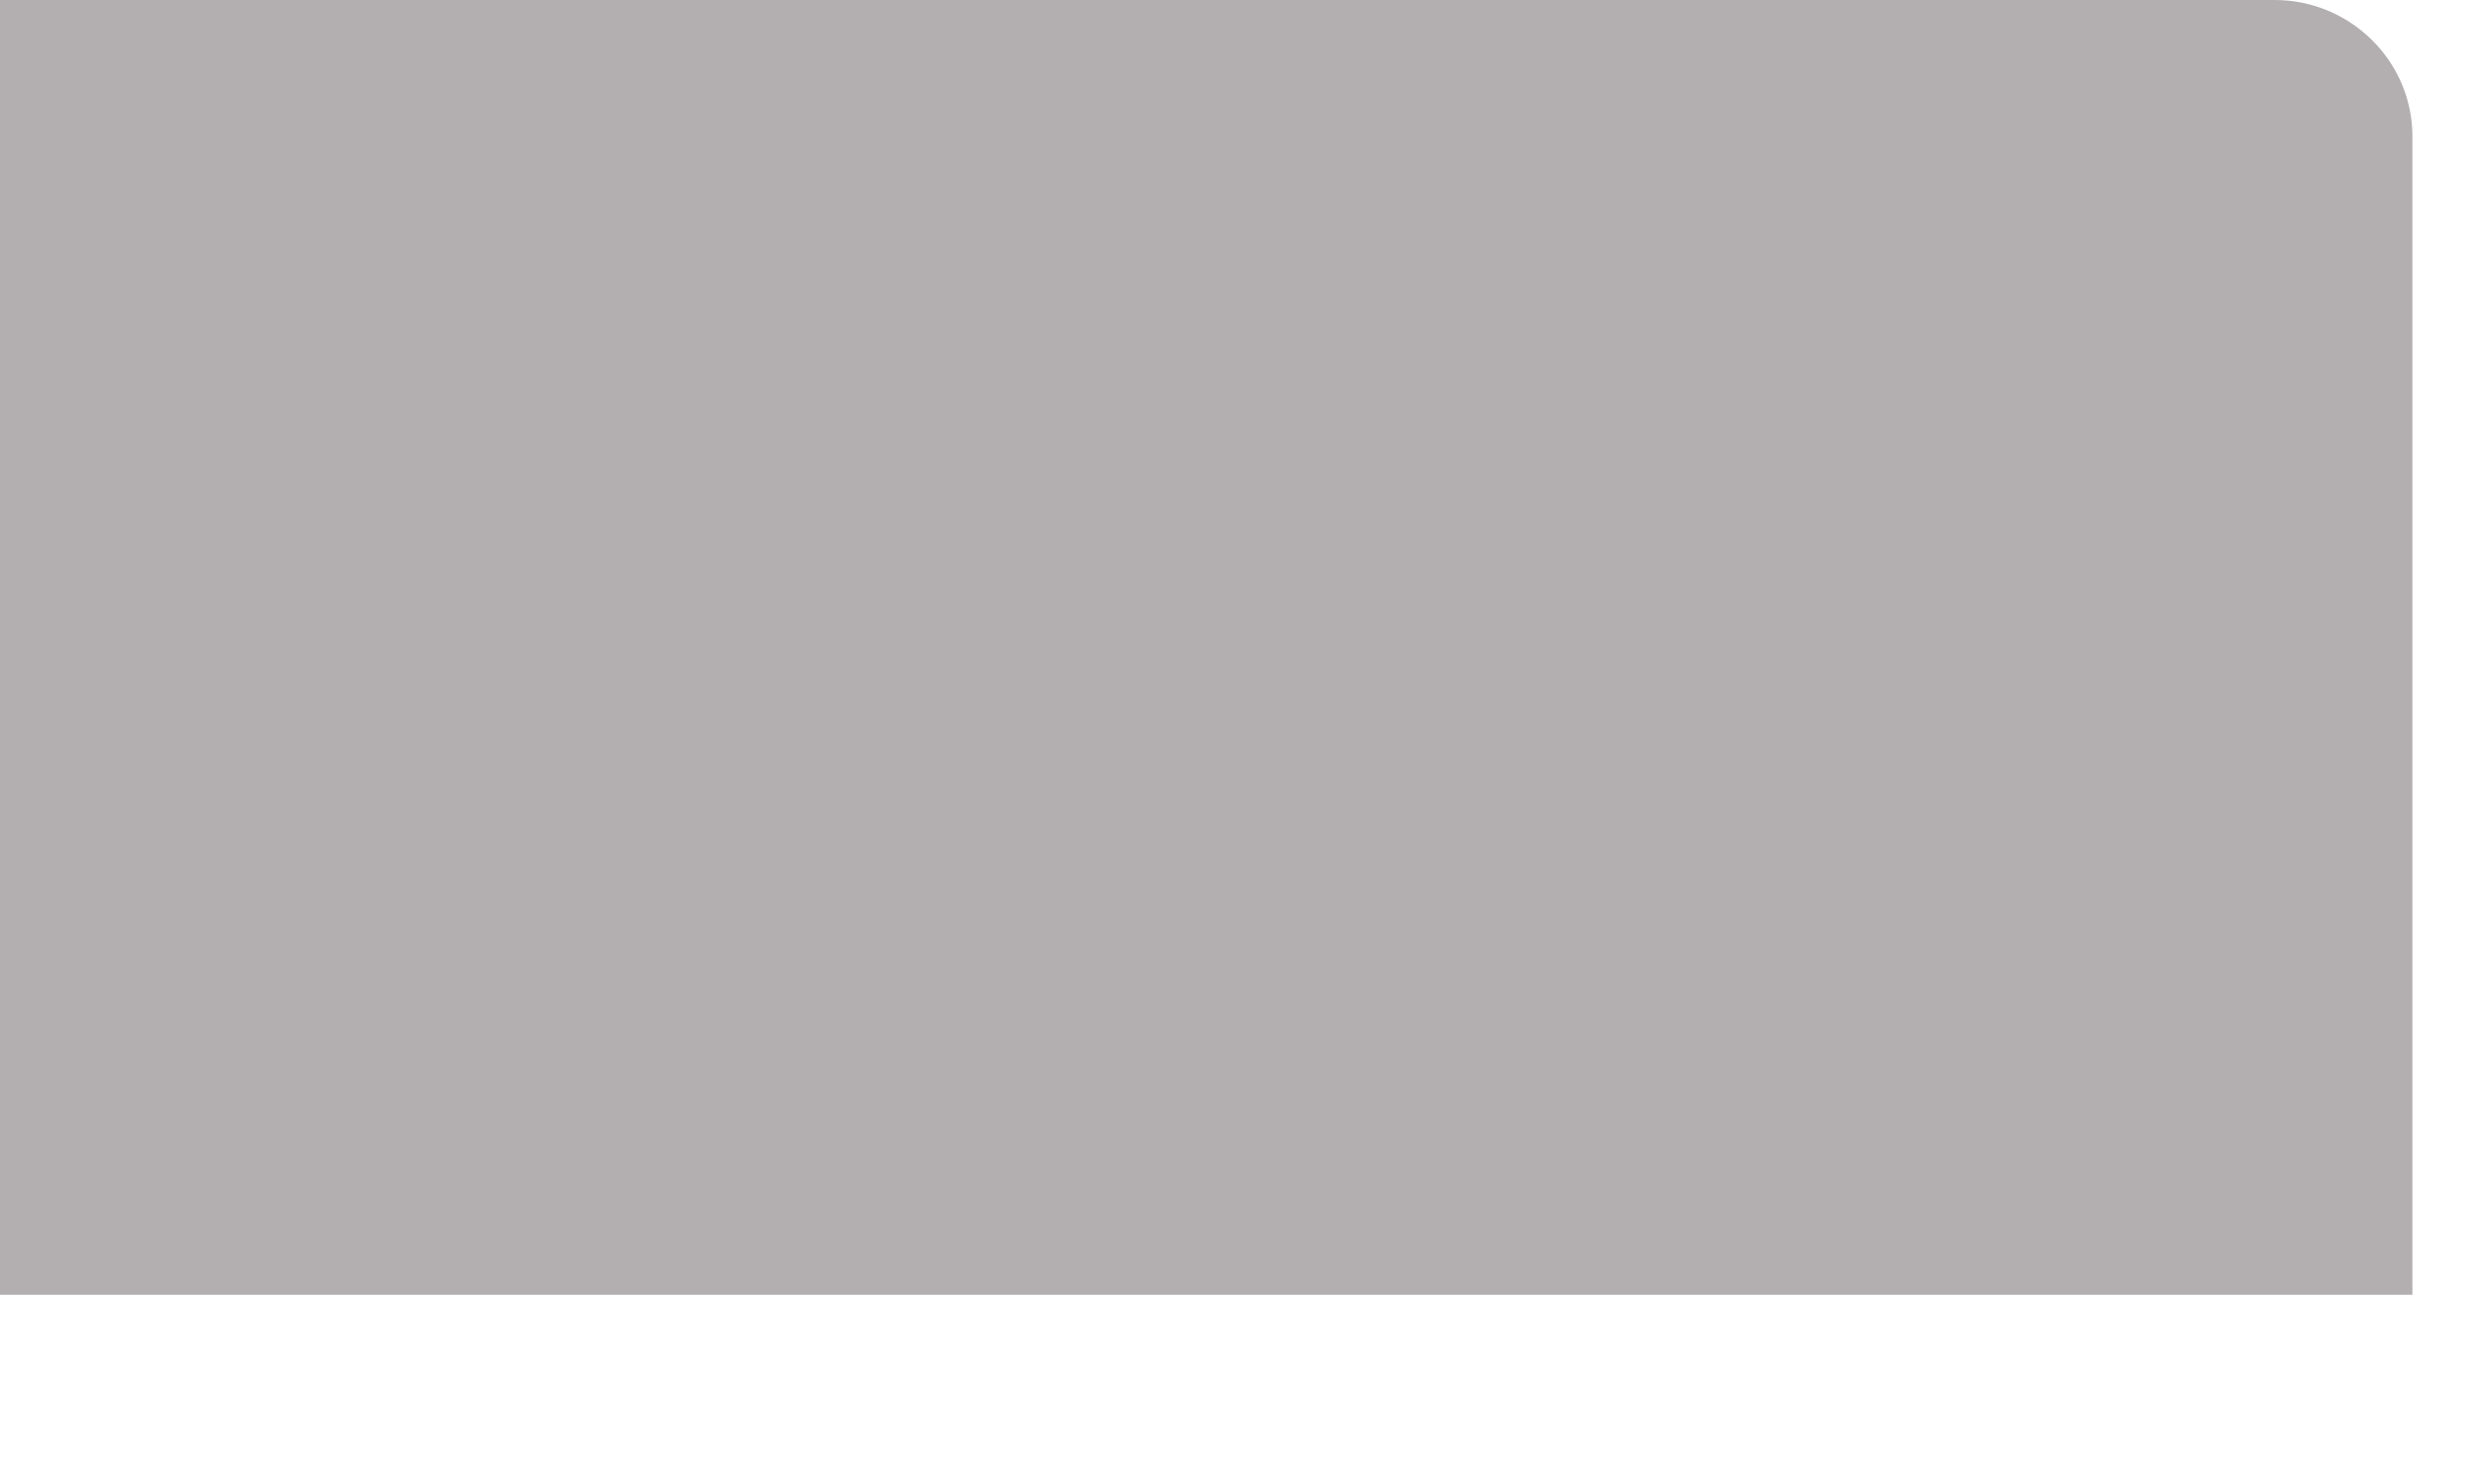 <svg preserveAspectRatio="none" width="100%" height="100%" overflow="visible" style="display: block;" viewBox="0 0 10 6" fill="none" xmlns="http://www.w3.org/2000/svg">
<g id="Group">
<path id="Vector" d="M9.751 5.235H-0V0H9.194C9.501 0 9.751 0.248 9.751 0.551V5.235Z" fill="#B3AFB0"/>
</g>
</svg>
